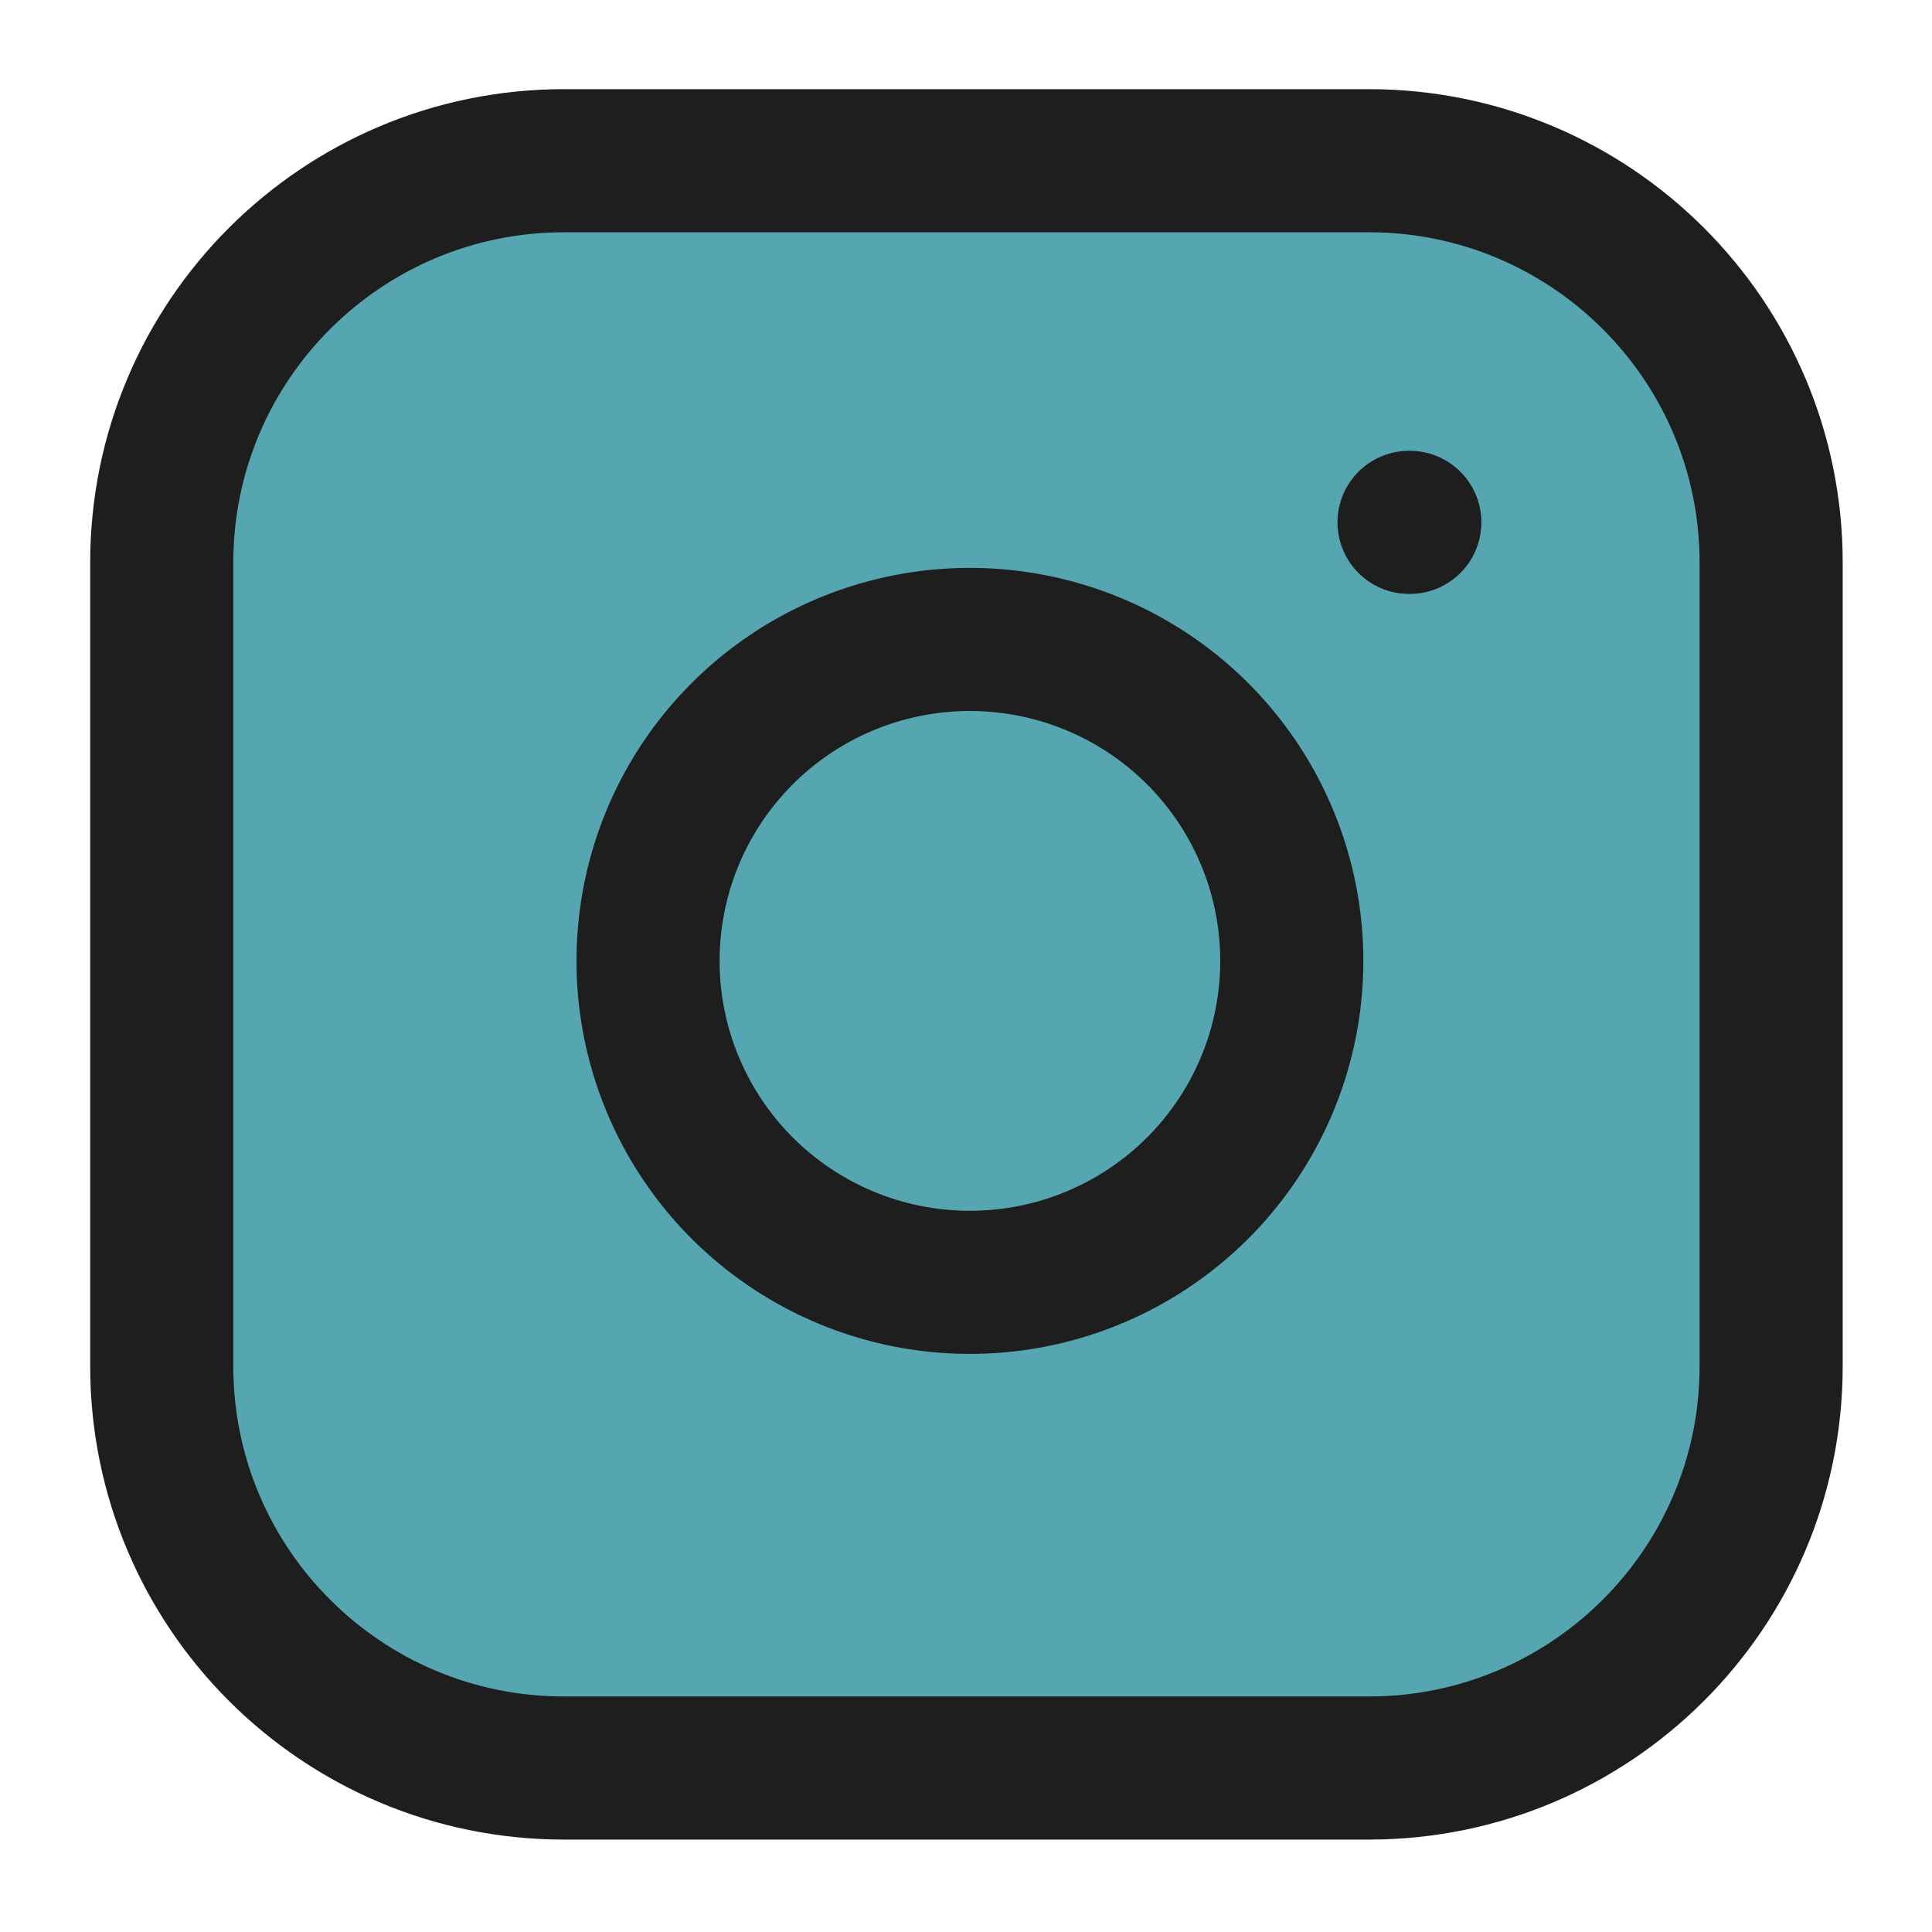 <svg width="54" height="54" viewBox="0 0 54 54" fill="none" xmlns="http://www.w3.org/2000/svg">
<g id="Instagram">
<g id="Icon">
<path d="M38.258 4.492H15.766C9.555 4.492 4.521 9.521 4.521 15.723V38.186C4.521 44.389 9.555 49.417 15.766 49.417H38.258C44.469 49.417 49.504 44.389 49.504 38.186V15.723C49.504 9.521 44.469 4.492 38.258 4.492Z" fill="#55A6B1"/>
<path d="M36.009 25.54C36.286 27.409 35.967 29.318 35.095 30.996C34.224 32.673 32.845 34.033 31.154 34.883C29.464 35.733 27.549 36.028 25.68 35.728C23.812 35.428 22.086 34.547 20.748 33.211C19.41 31.874 18.528 30.151 18.227 28.285C17.927 26.419 18.223 24.506 19.073 22.818C19.924 21.13 21.286 19.753 22.966 18.882C24.646 18.012 26.557 17.692 28.429 17.97C30.338 18.253 32.106 19.141 33.471 20.504C34.836 21.867 35.726 23.633 36.009 25.54Z" fill="#55A6B1"/>
<path d="M39.383 14.6H39.405M15.766 4.492H38.258C44.469 4.492 49.504 9.521 49.504 15.723V38.186C49.504 44.389 44.469 49.417 38.258 49.417H15.766C9.555 49.417 4.521 44.389 4.521 38.186V15.723C4.521 9.521 9.555 4.492 15.766 4.492ZM36.009 25.54C36.286 27.409 35.967 29.318 35.095 30.996C34.224 32.673 32.845 34.033 31.154 34.883C29.464 35.733 27.549 36.028 25.68 35.728C23.812 35.428 22.086 34.547 20.748 33.211C19.41 31.874 18.528 30.151 18.227 28.285C17.927 26.419 18.223 24.506 19.073 22.818C19.924 21.13 21.286 19.753 22.966 18.882C24.646 18.012 26.557 17.692 28.429 17.97C30.338 18.253 32.106 19.141 33.471 20.504C34.836 21.867 35.726 23.633 36.009 25.54Z" stroke="#1E1E1E" stroke-width="4" stroke-linecap="round" stroke-linejoin="round"/>
</g>
</g>
</svg>
